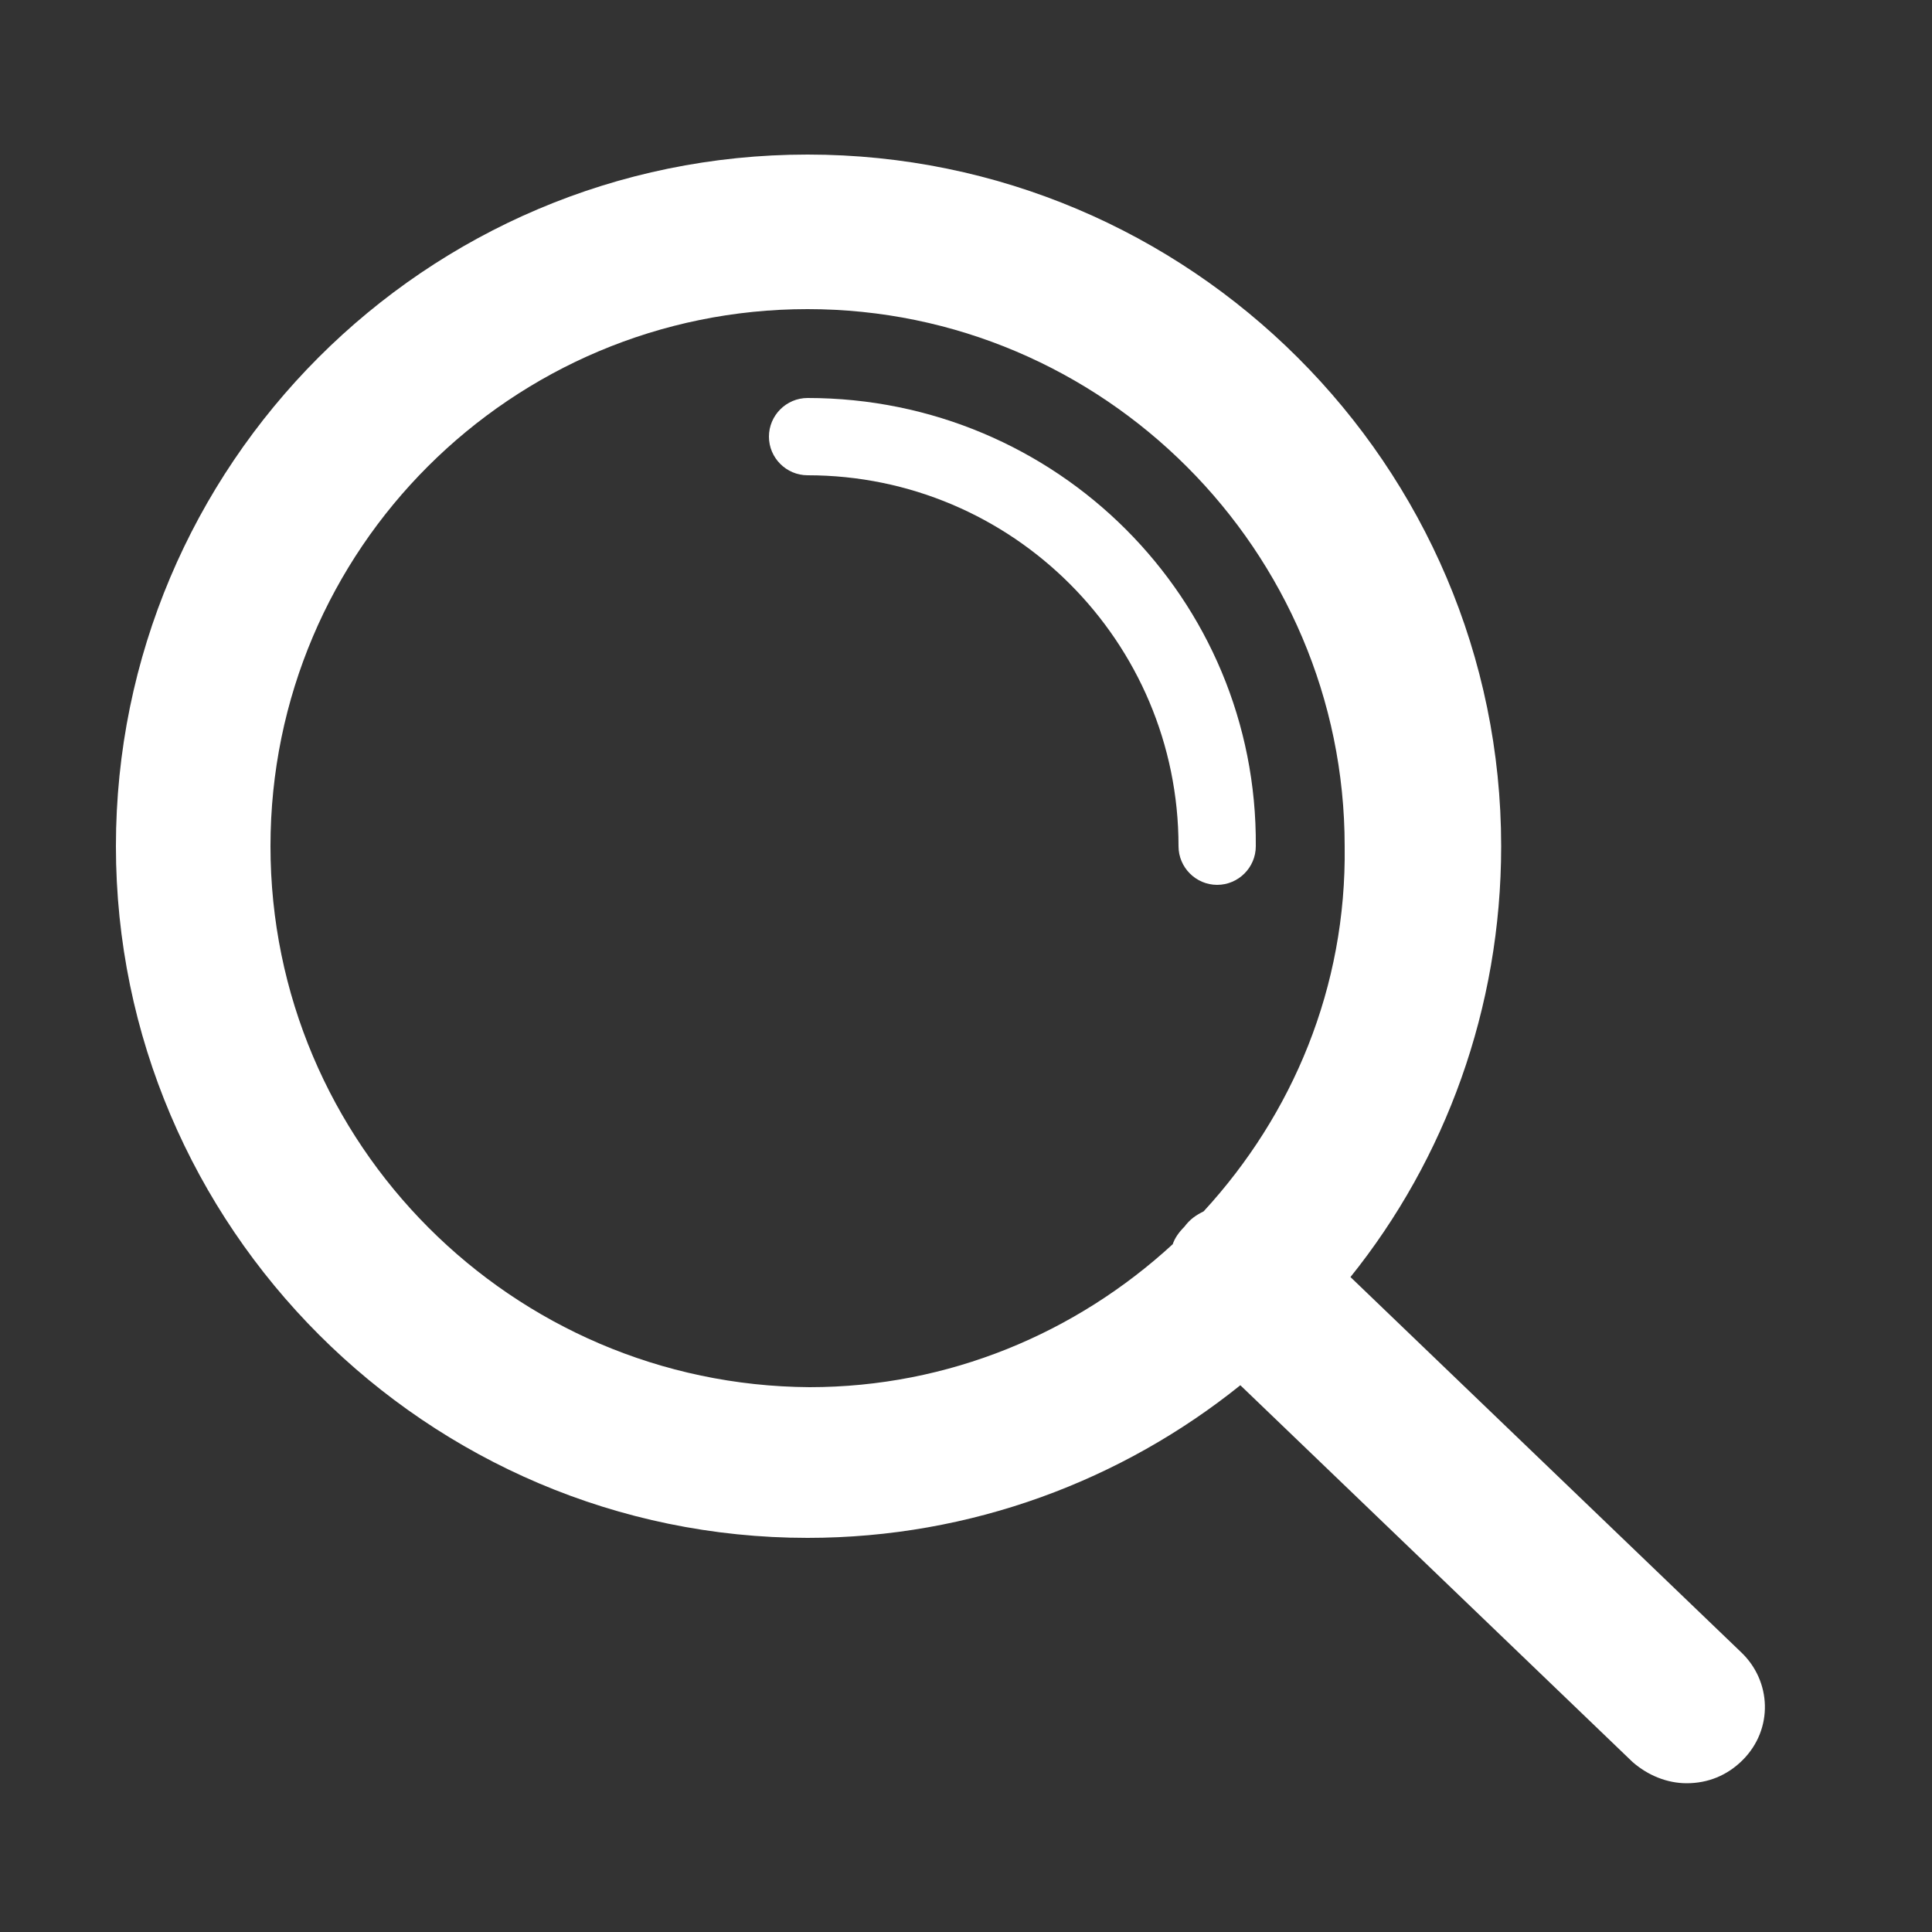 <?xml version="1.0" encoding="utf-8"?>
<!-- Generator: Adobe Illustrator 21.1.0, SVG Export Plug-In . SVG Version: 6.00 Build 0)  -->
<svg version="1.1" id="Layer_1" xmlns="http://www.w3.org/2000/svg" xmlns:xlink="http://www.w3.org/1999/xlink" x="0px" y="0px"
	 viewBox="0 0 100 100" style="enable-background:new 0 0 100 100;" xml:space="preserve">
<rect x="0" y="0" width="100" height="100" fill="#333333" stroke="none"/>
<style type="text/css">
	.st0{fill:#FFFFFF;}
</style>
<g>
	<path class="st0" d="M90.1,85.5L69.9,66.1c4.9-6.1,7.8-13.9,7.8-22.3C77.7,24.1,61.6,8,41.8,8S6,24.1,6,43.8s16.1,35.8,35.8,35.8
		c8.5,0,16.3-3,22.4-7.9l20.3,19.5c0.8,0.7,1.8,1.1,2.8,1.1c1.1,0,2.1-0.4,2.9-1.2C91.8,89.5,91.7,87,90.1,85.5z M62.3,62.7
		c-0.4,0.2-0.7,0.4-1,0.8c-0.3,0.3-0.5,0.6-0.6,0.9c-5,4.6-11.6,7.4-18.8,7.4C26.5,71.7,14,59.2,14,43.8S26.5,16,41.8,16
		s27.8,12.5,27.8,27.8C69.7,51.1,66.9,57.7,62.3,62.7z"/>
	<path class="st0" d="M41.8,20.6c-1.1,0-2,0.9-2,2s0.9,2,2,2c10.6,0,19.2,8.6,19.2,19.2c0,1.1,0.9,2,2,2s2-0.9,2-2
		C65.1,31,54.7,20.6,41.8,20.6z"/>
</g>
</svg>
